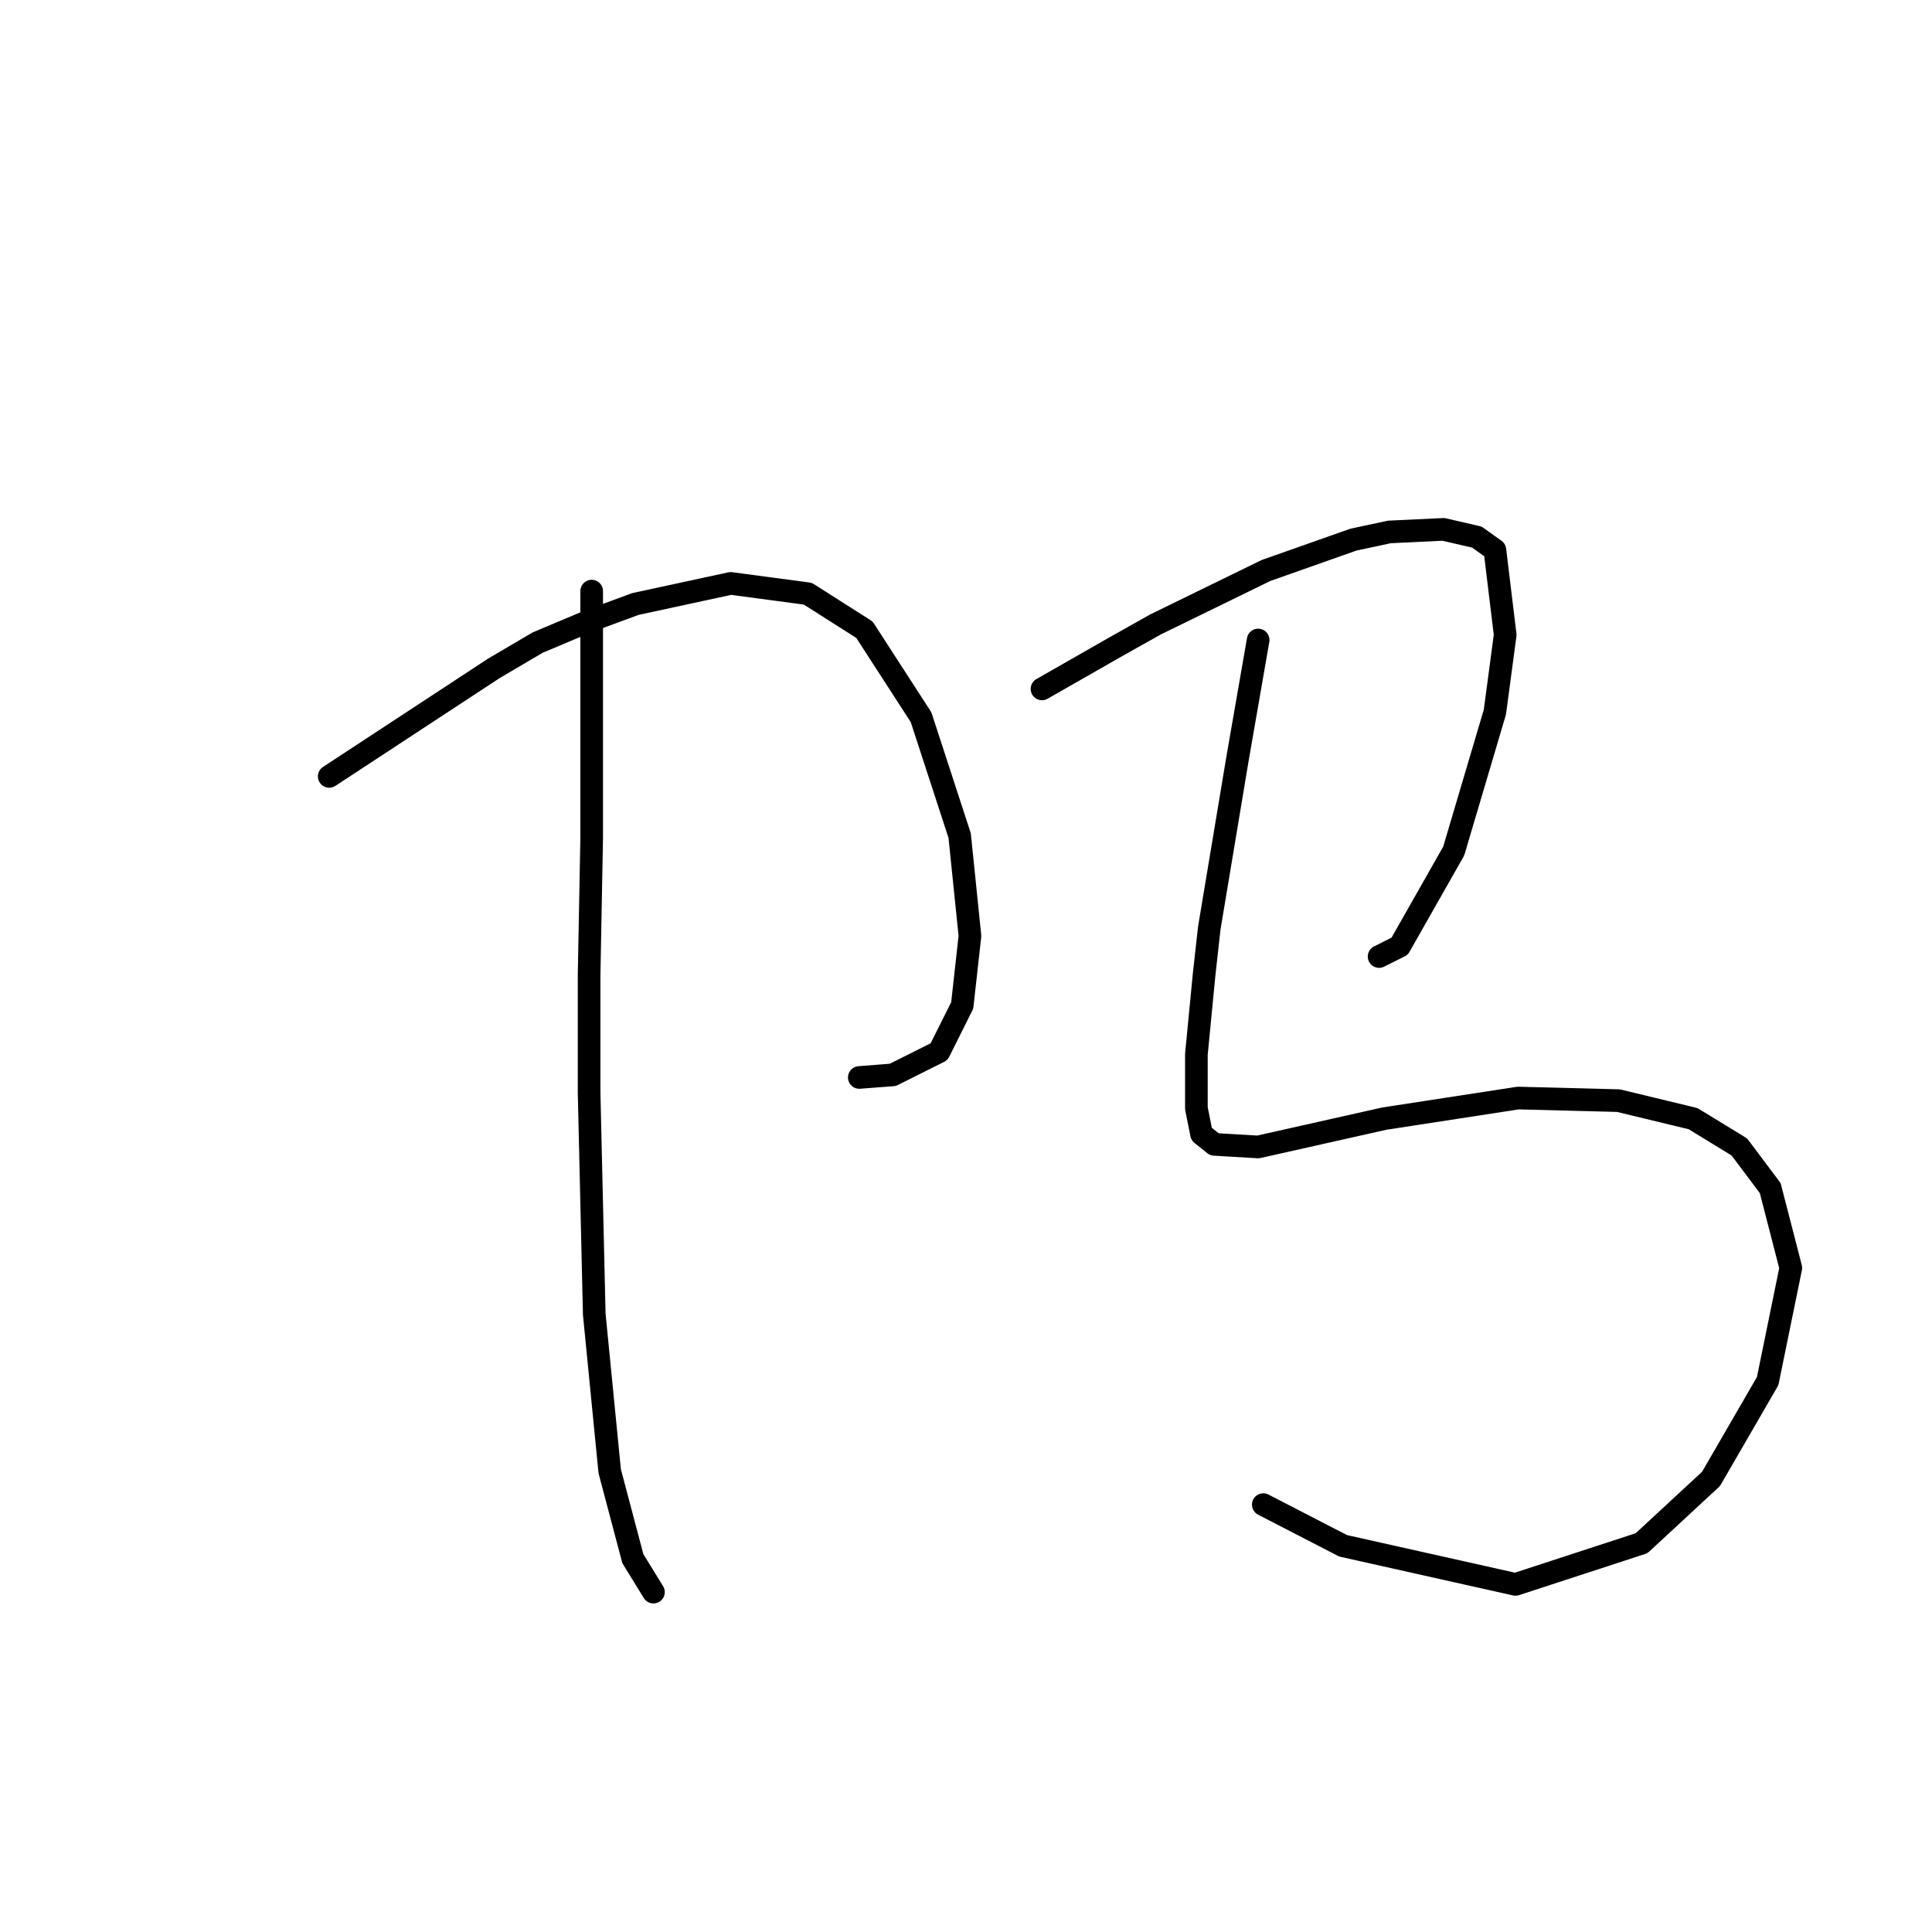<?xml version="1.0" standalone="no"?>
    <svg width="256" height="256" xmlns="http://www.w3.org/2000/svg" version="1.1">
    <polyline stroke="black" stroke-width="3" stroke-linecap="round" fill="transparent" stroke-linejoin="round" points="43.623 102.877 54.534 95.717 65.445 88.557 71.241 85.147 77.719 82.419 84.198 80.032 96.814 77.305 107.043 78.669 114.544 83.442 122.045 95.035 127.159 110.719 128.523 124.017 127.5 133.223 124.432 139.36 118.294 142.429 113.862 142.77 113.862 142.77 " />
        <polyline stroke="black" stroke-width="3" stroke-linecap="round" fill="transparent" stroke-linejoin="round" points="78.401 78.328 78.401 94.694 78.401 111.06 78.06 129.131 78.06 144.816 78.742 174.139 80.788 194.938 83.857 206.531 86.585 210.963 86.585 210.963 " />
        <polyline stroke="black" stroke-width="3" stroke-linecap="round" fill="transparent" stroke-linejoin="round" points="138.07 91.284 142.844 88.557 147.617 85.829 153.073 82.76 167.734 75.6 179.327 71.508 184.101 70.485 191.261 70.144 195.694 71.167 198.08 72.872 199.444 84.124 198.08 94.353 192.625 112.765 185.465 125.381 182.737 126.745 182.737 126.745 " />
        <polyline stroke="black" stroke-width="3" stroke-linecap="round" fill="transparent" stroke-linejoin="round" points="166.711 84.806 165.348 92.648 163.984 100.49 160.233 122.994 159.551 129.131 158.528 139.701 158.528 146.862 159.21 150.271 160.915 151.635 166.711 151.976 183.419 148.225 201.149 145.498 214.447 145.839 224.335 148.225 230.472 151.976 234.564 157.432 237.291 168.001 234.223 183.004 226.721 195.961 217.515 204.485 200.808 209.94 177.963 204.826 167.393 199.37 167.393 199.37 " />
        </svg>